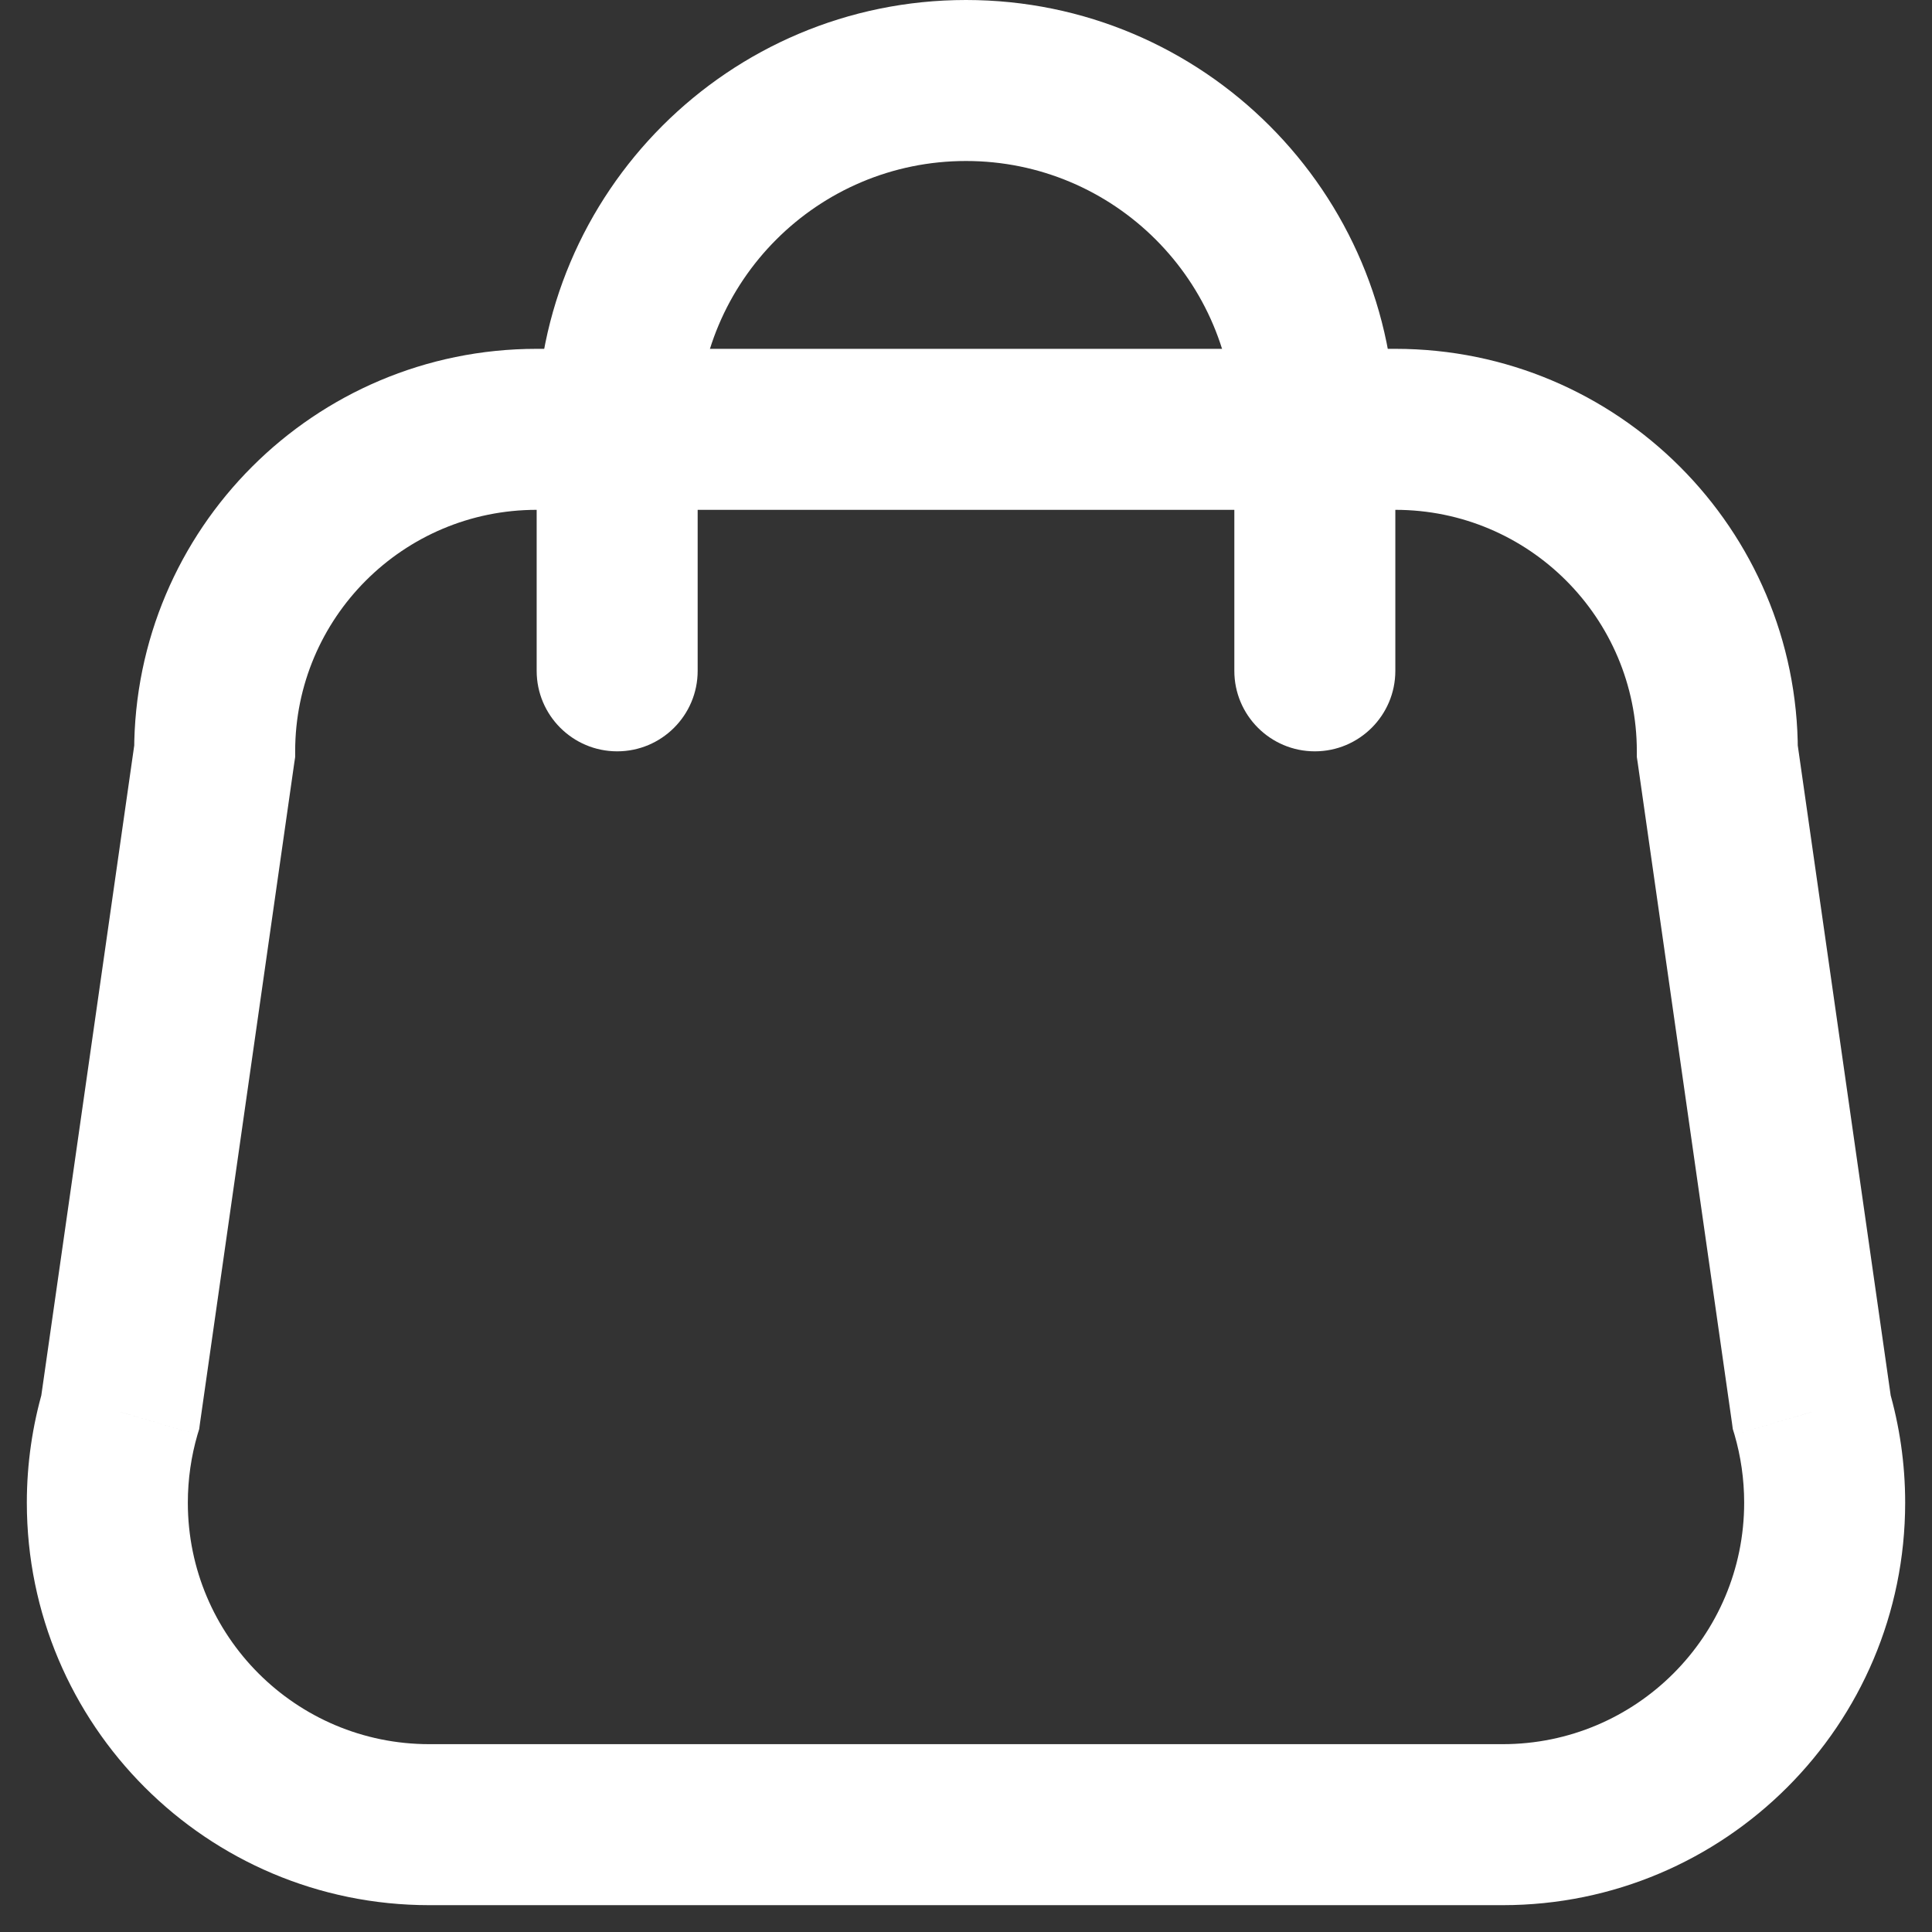 <svg width="18" height="18" viewBox="0 0 18 18" fill="none" xmlns="http://www.w3.org/2000/svg">
<rect x="0" y="0" width="18" height="18" fill="#333333" stroke="none"/>
<path d="M2 7L2.742 7.106L2.75 7.053V7H2ZM16 7H15.25V7.053L15.258 7.106L16 7ZM16.879 13.155L16.137 13.261L16.144 13.314L16.16 13.366L16.879 13.155ZM1.121 13.155L1.84 13.366L1.856 13.314L1.863 13.261L1.121 13.155ZM5 3.25C2.929 3.25 1.25 4.929 1.25 7H2.75C2.75 5.757 3.757 4.75 5 4.75V3.25ZM13 3.25H5V4.75H13V3.25ZM16.75 7C16.75 4.929 15.071 3.25 13 3.25V4.75C14.243 4.75 15.25 5.757 15.25 7H16.75ZM17.622 13.049L16.742 6.894L15.258 7.106L16.137 13.261L17.622 13.049ZM16.16 13.366C16.218 13.566 16.25 13.779 16.25 14H17.75C17.75 13.634 17.697 13.28 17.599 12.944L16.16 13.366ZM16.25 14C16.25 15.243 15.243 16.25 14 16.25V17.75C16.071 17.75 17.75 16.071 17.75 14H16.25ZM4 17.75H14V16.25H4V17.75ZM0.25 14C0.25 16.071 1.929 17.75 4 17.75V16.25C2.757 16.25 1.75 15.243 1.75 14H0.25ZM0.401 12.944C0.303 13.28 0.25 13.634 0.25 14H1.75C1.75 13.779 1.782 13.566 1.84 13.366L0.401 12.944ZM1.258 6.894L0.378 13.049L1.863 13.261L2.742 7.106L1.258 6.894Z" fill="white"/>
<path fill-rule="evenodd" clip-rule="evenodd" d="M11.5 4H13C13 1.791 11.209 0 9 0C6.791 0 5 1.791 5 4H6.5C6.5 2.619 7.619 1.5 9 1.5C10.381 1.5 11.5 2.619 11.5 4Z" fill="white"/>
<path d="M5 4.75C5 4.336 5.336 4 5.75 4C6.164 4 6.5 4.336 6.5 4.75V6.25C6.5 6.664 6.164 7 5.75 7C5.336 7 5 6.664 5 6.25V4.75Z" fill="white"/>
<path d="M11.5 4.75C11.5 4.336 11.836 4 12.25 4C12.664 4 13 4.336 13 4.75V6.25C13 6.664 12.664 7 12.25 7C11.836 7 11.5 6.664 11.5 6.25V4.75Z" fill="white"/>
</svg>
